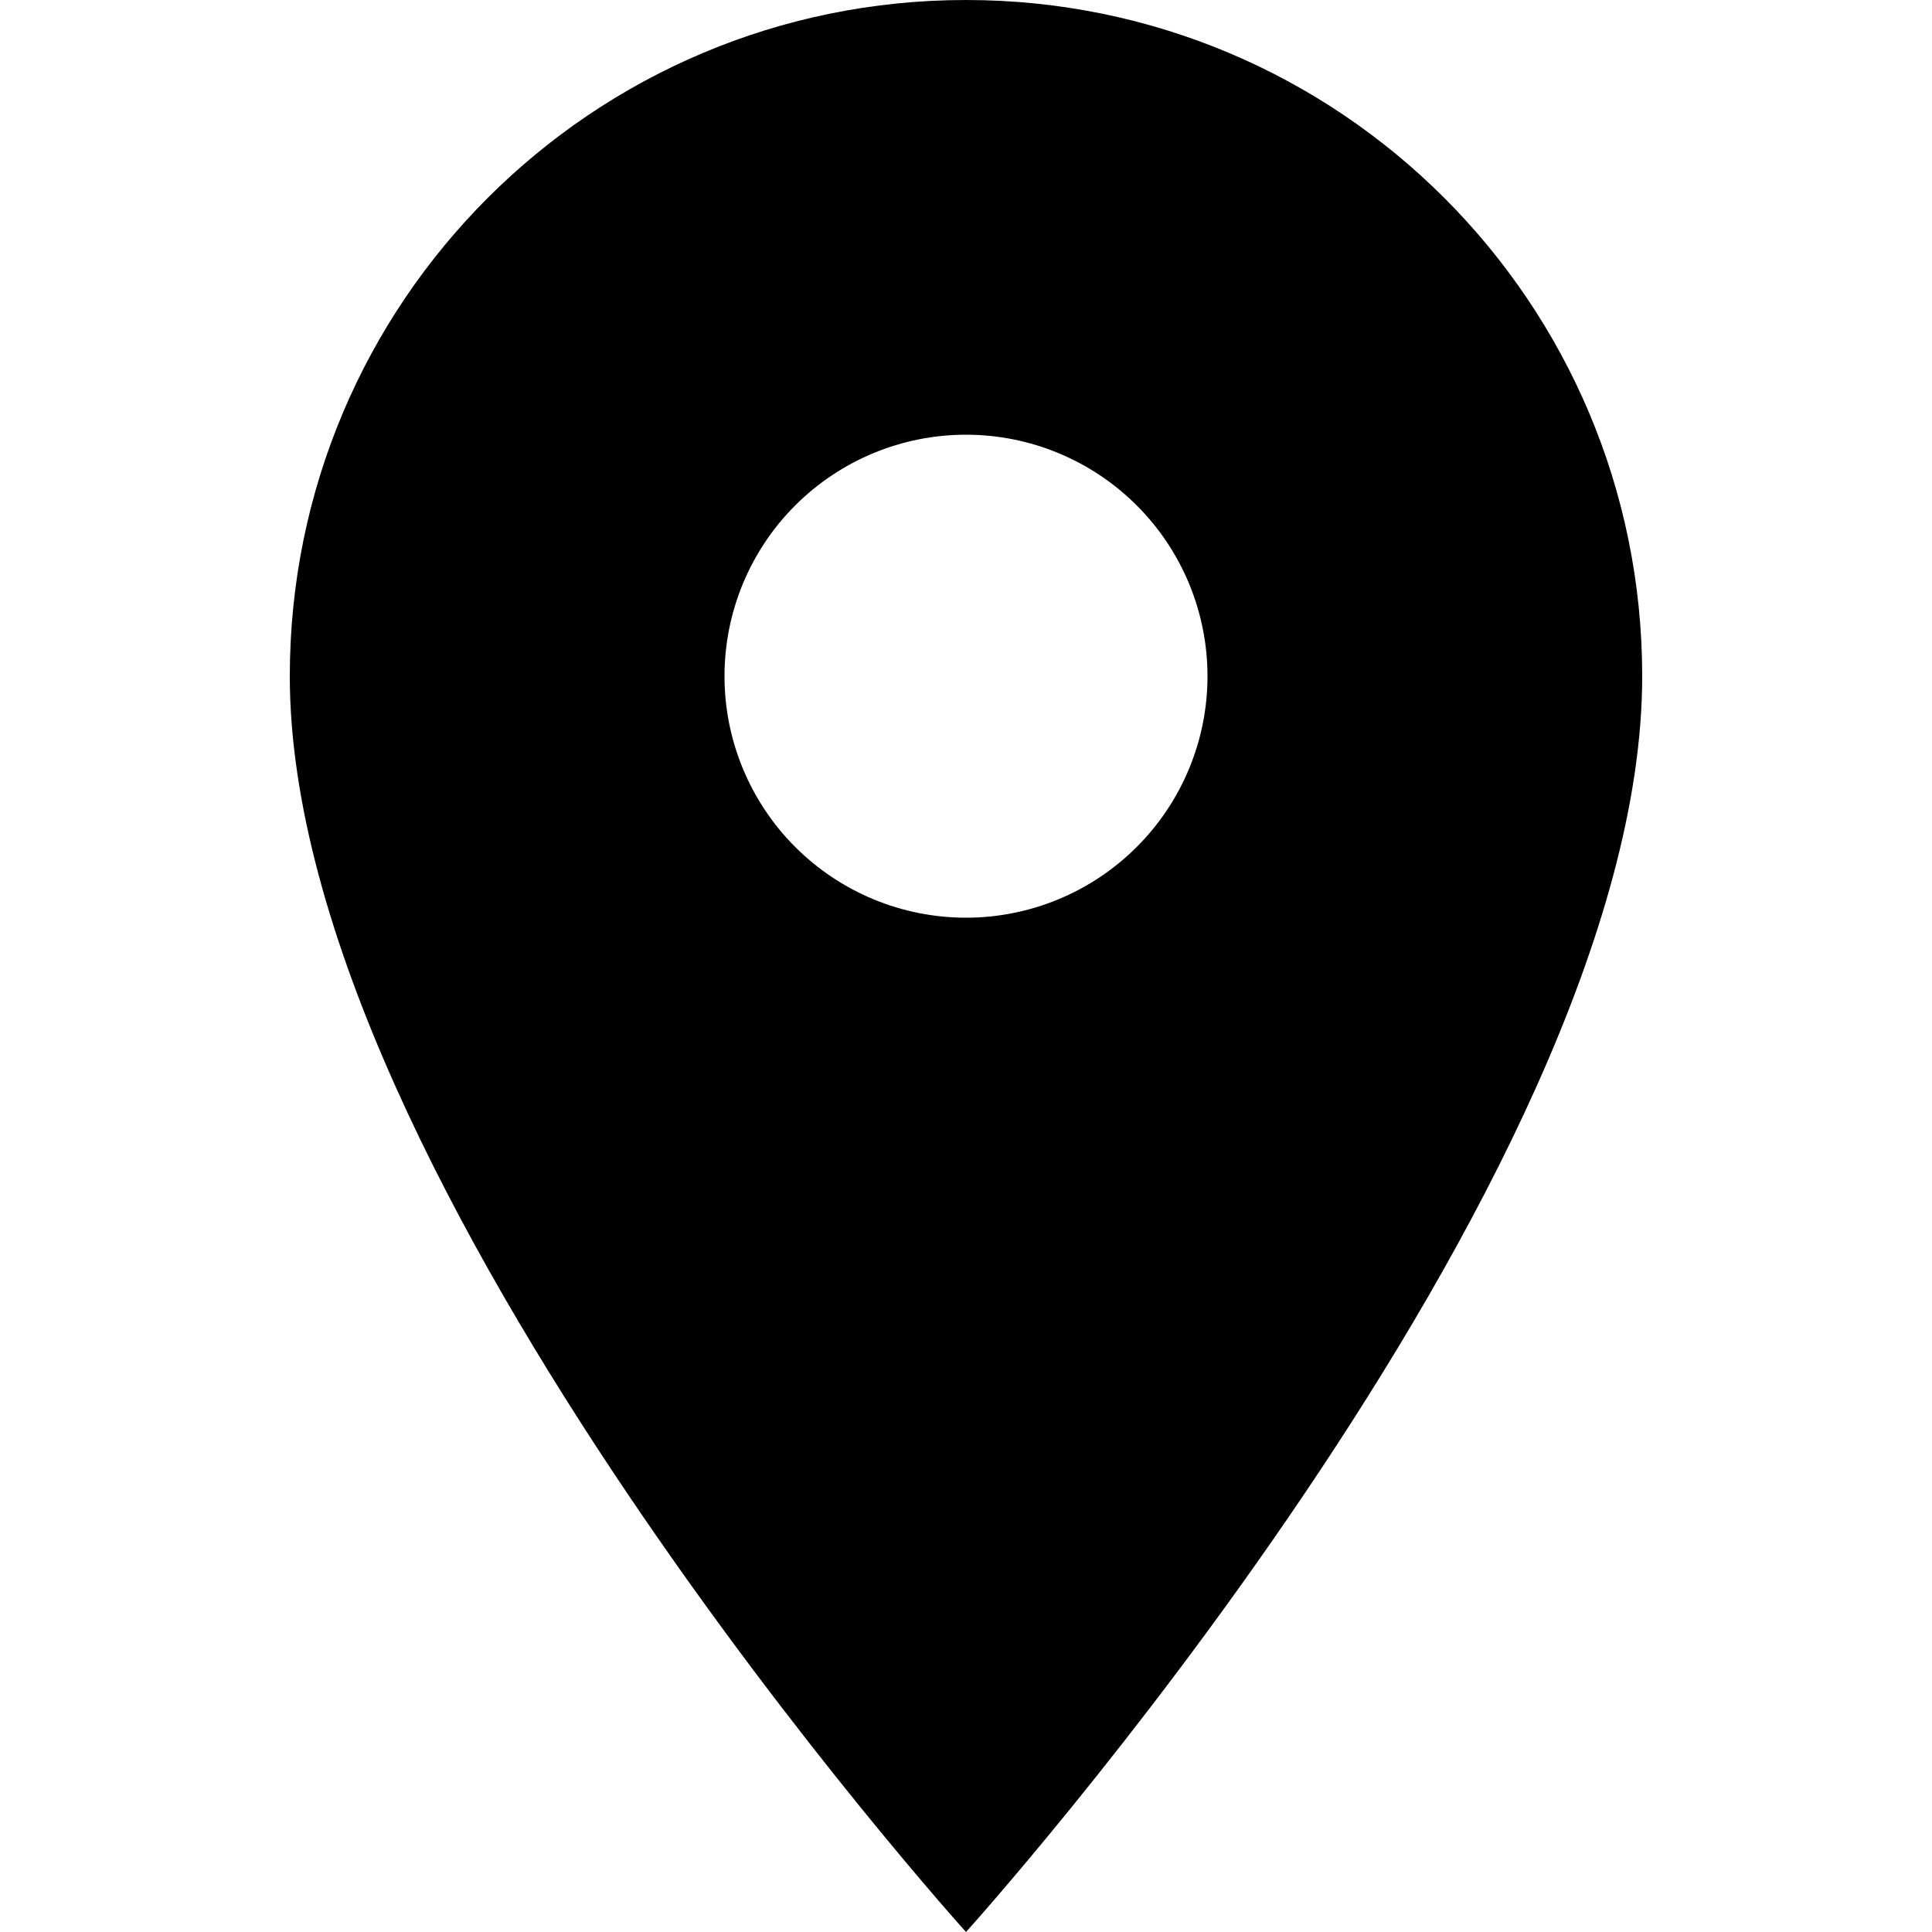 <svg width="24" height="24" viewBox="0 0 24 24" fill="none" xmlns="http://www.w3.org/2000/svg">
<g clip-path="url(#clip0_68_4776)">
<path d="M12 0C7.356 0 3.6 3.756 3.6 8.4C3.6 14.7 12 24 12 24C12 24 20.4 14.7 20.4 8.4C20.4 3.756 16.644 0 12 0ZM12 11.4C11.204 11.4 10.441 11.084 9.878 10.521C9.316 9.959 9 9.196 9 8.4C9 7.604 9.316 6.841 9.878 6.279C10.441 5.716 11.204 5.4 12 5.4C12.795 5.4 13.558 5.716 14.121 6.279C14.684 6.841 15 7.604 15 8.4C15 9.196 14.684 9.959 14.121 10.521C13.558 11.084 12.795 11.4 12 11.4Z" fill="black"/>
</g>
<defs>
<clipPath id="clip0_68_4776">
<rect width="16.8" height="24" fill="white" transform="translate(3.6)"/>
</clipPath>
</defs>
</svg>
